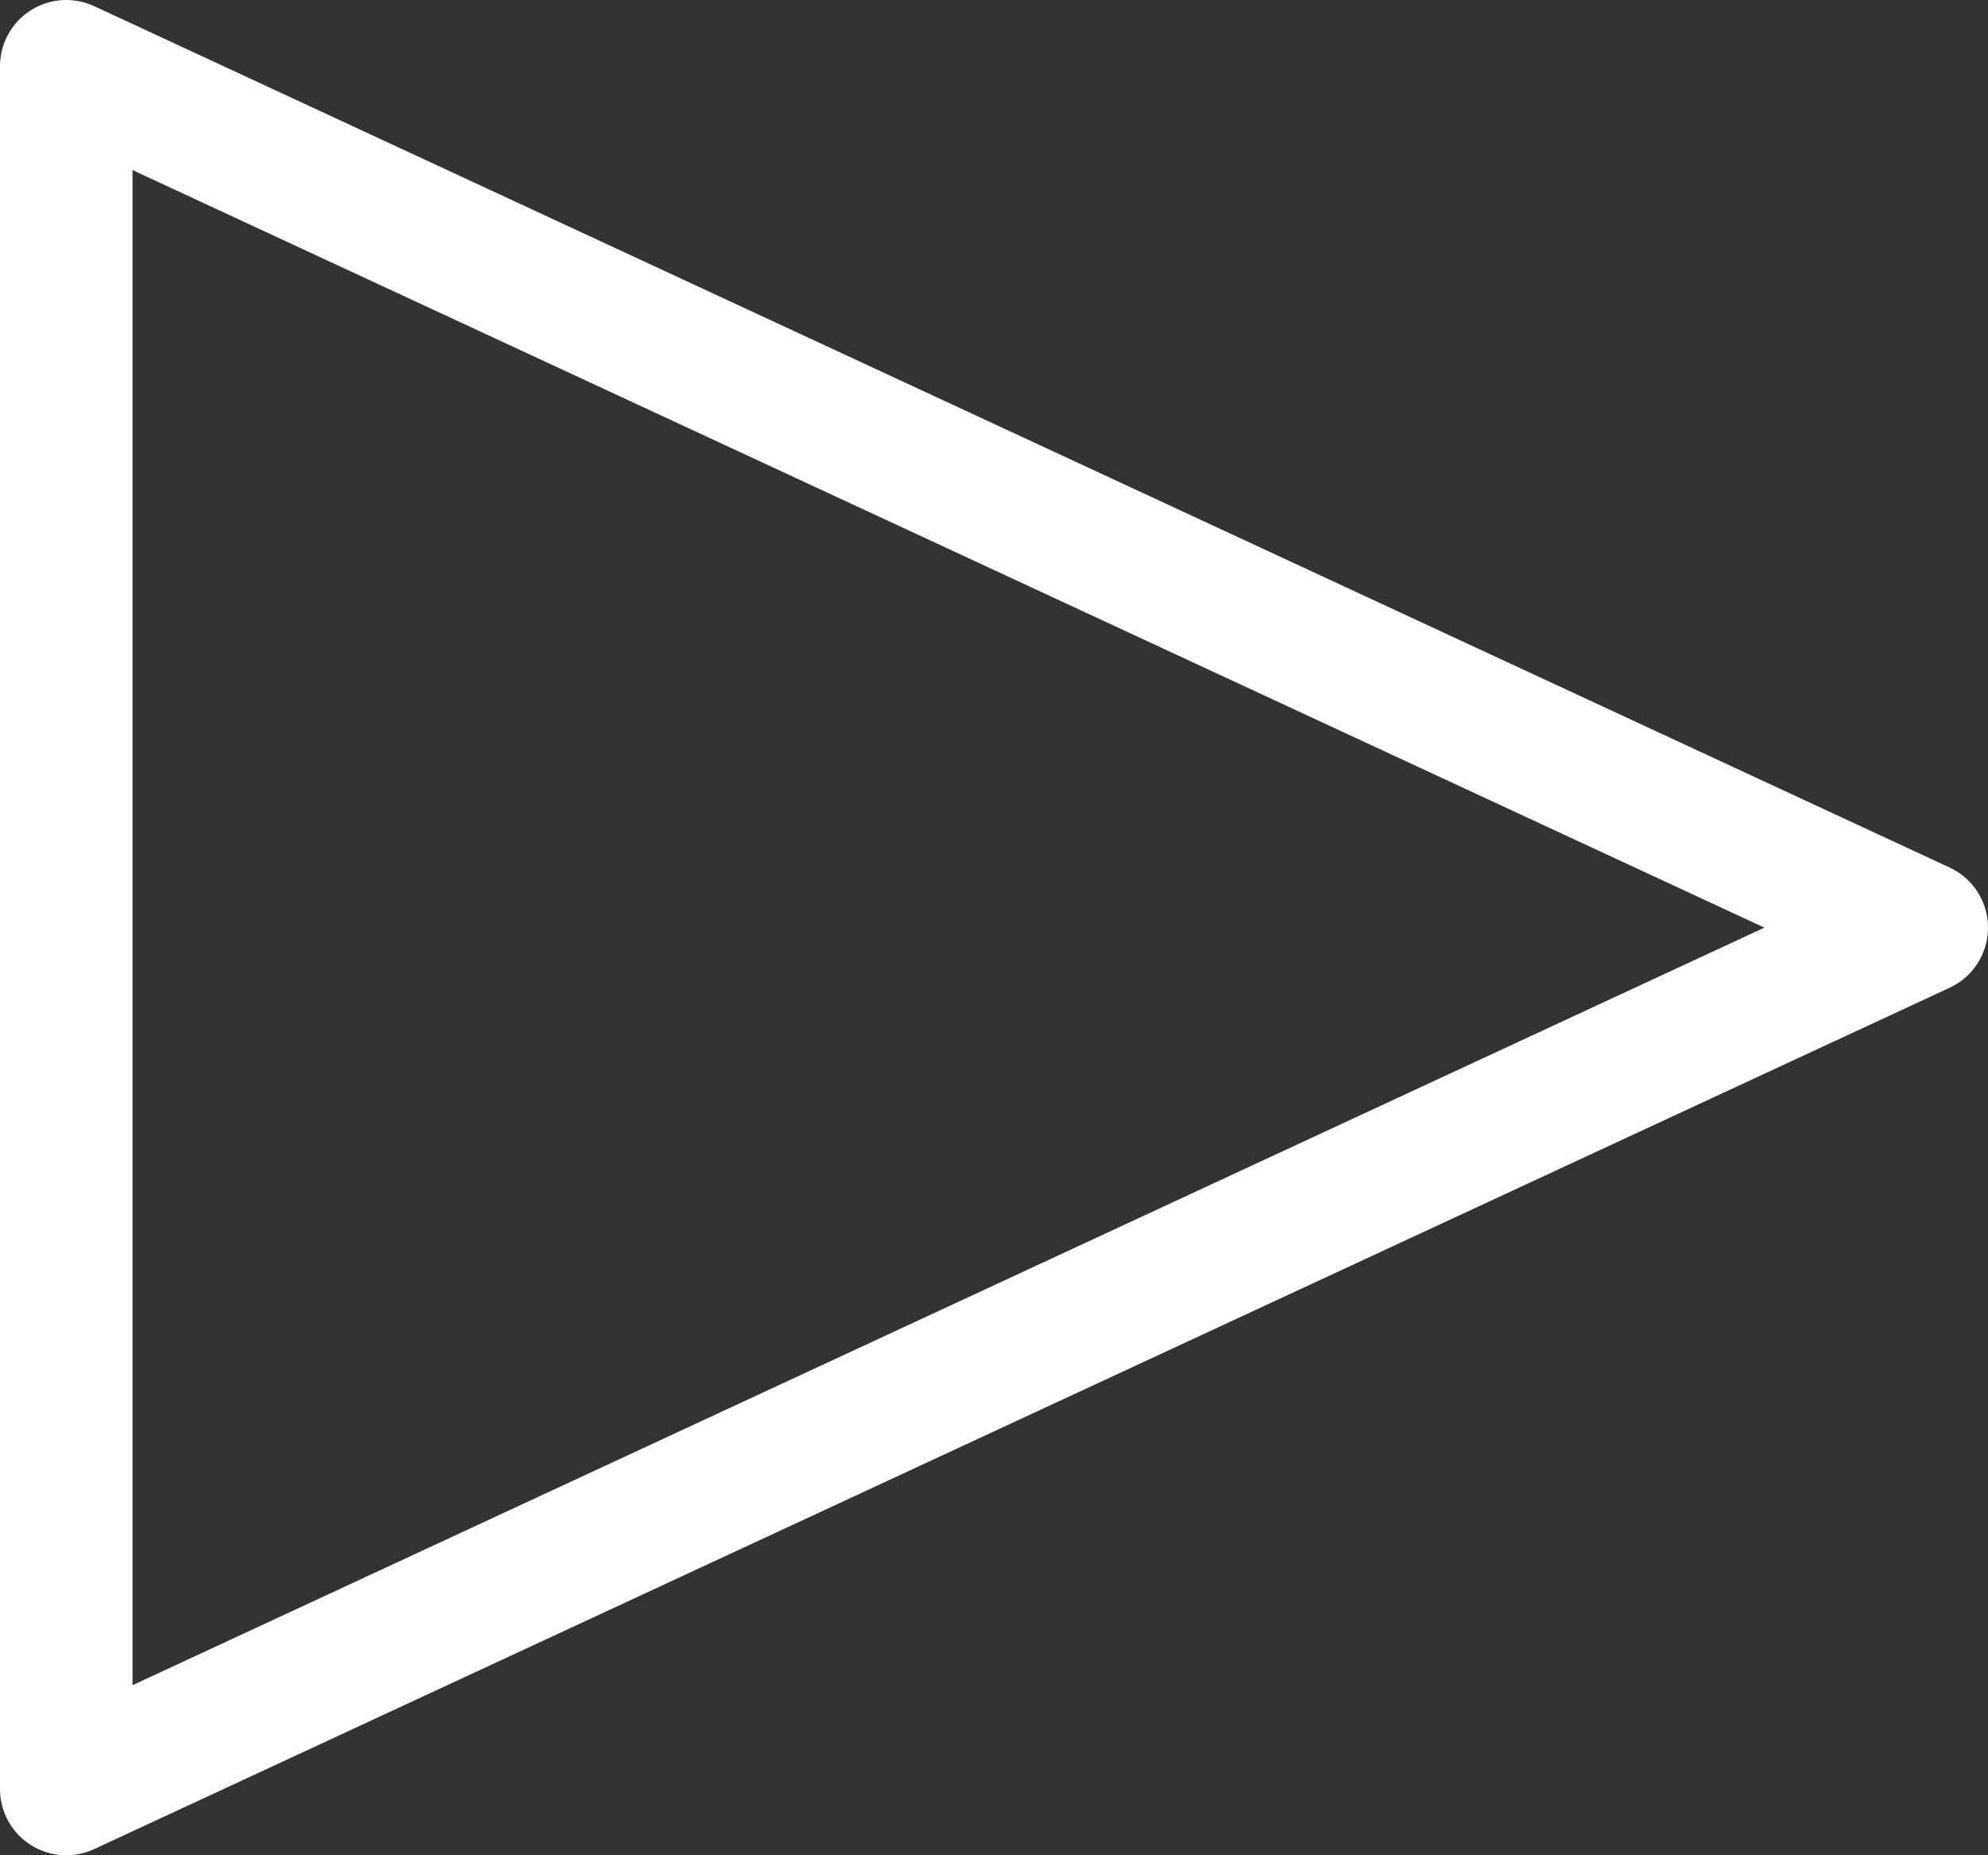 <svg xmlns="http://www.w3.org/2000/svg" width="15" height="14" viewBox="0 0 15 14">
  <rect x="0" y="0" width="15" height="14" fill="#333333" stroke="none"/>
  <path id="パス_50" data-name="パス 50" d="M14.5,7.289.5.789v13Z" transform="translate(0 -0.289)" fill="none" stroke="#fff" stroke-linecap="round" stroke-linejoin="round" stroke-width="1"/>
</svg>
